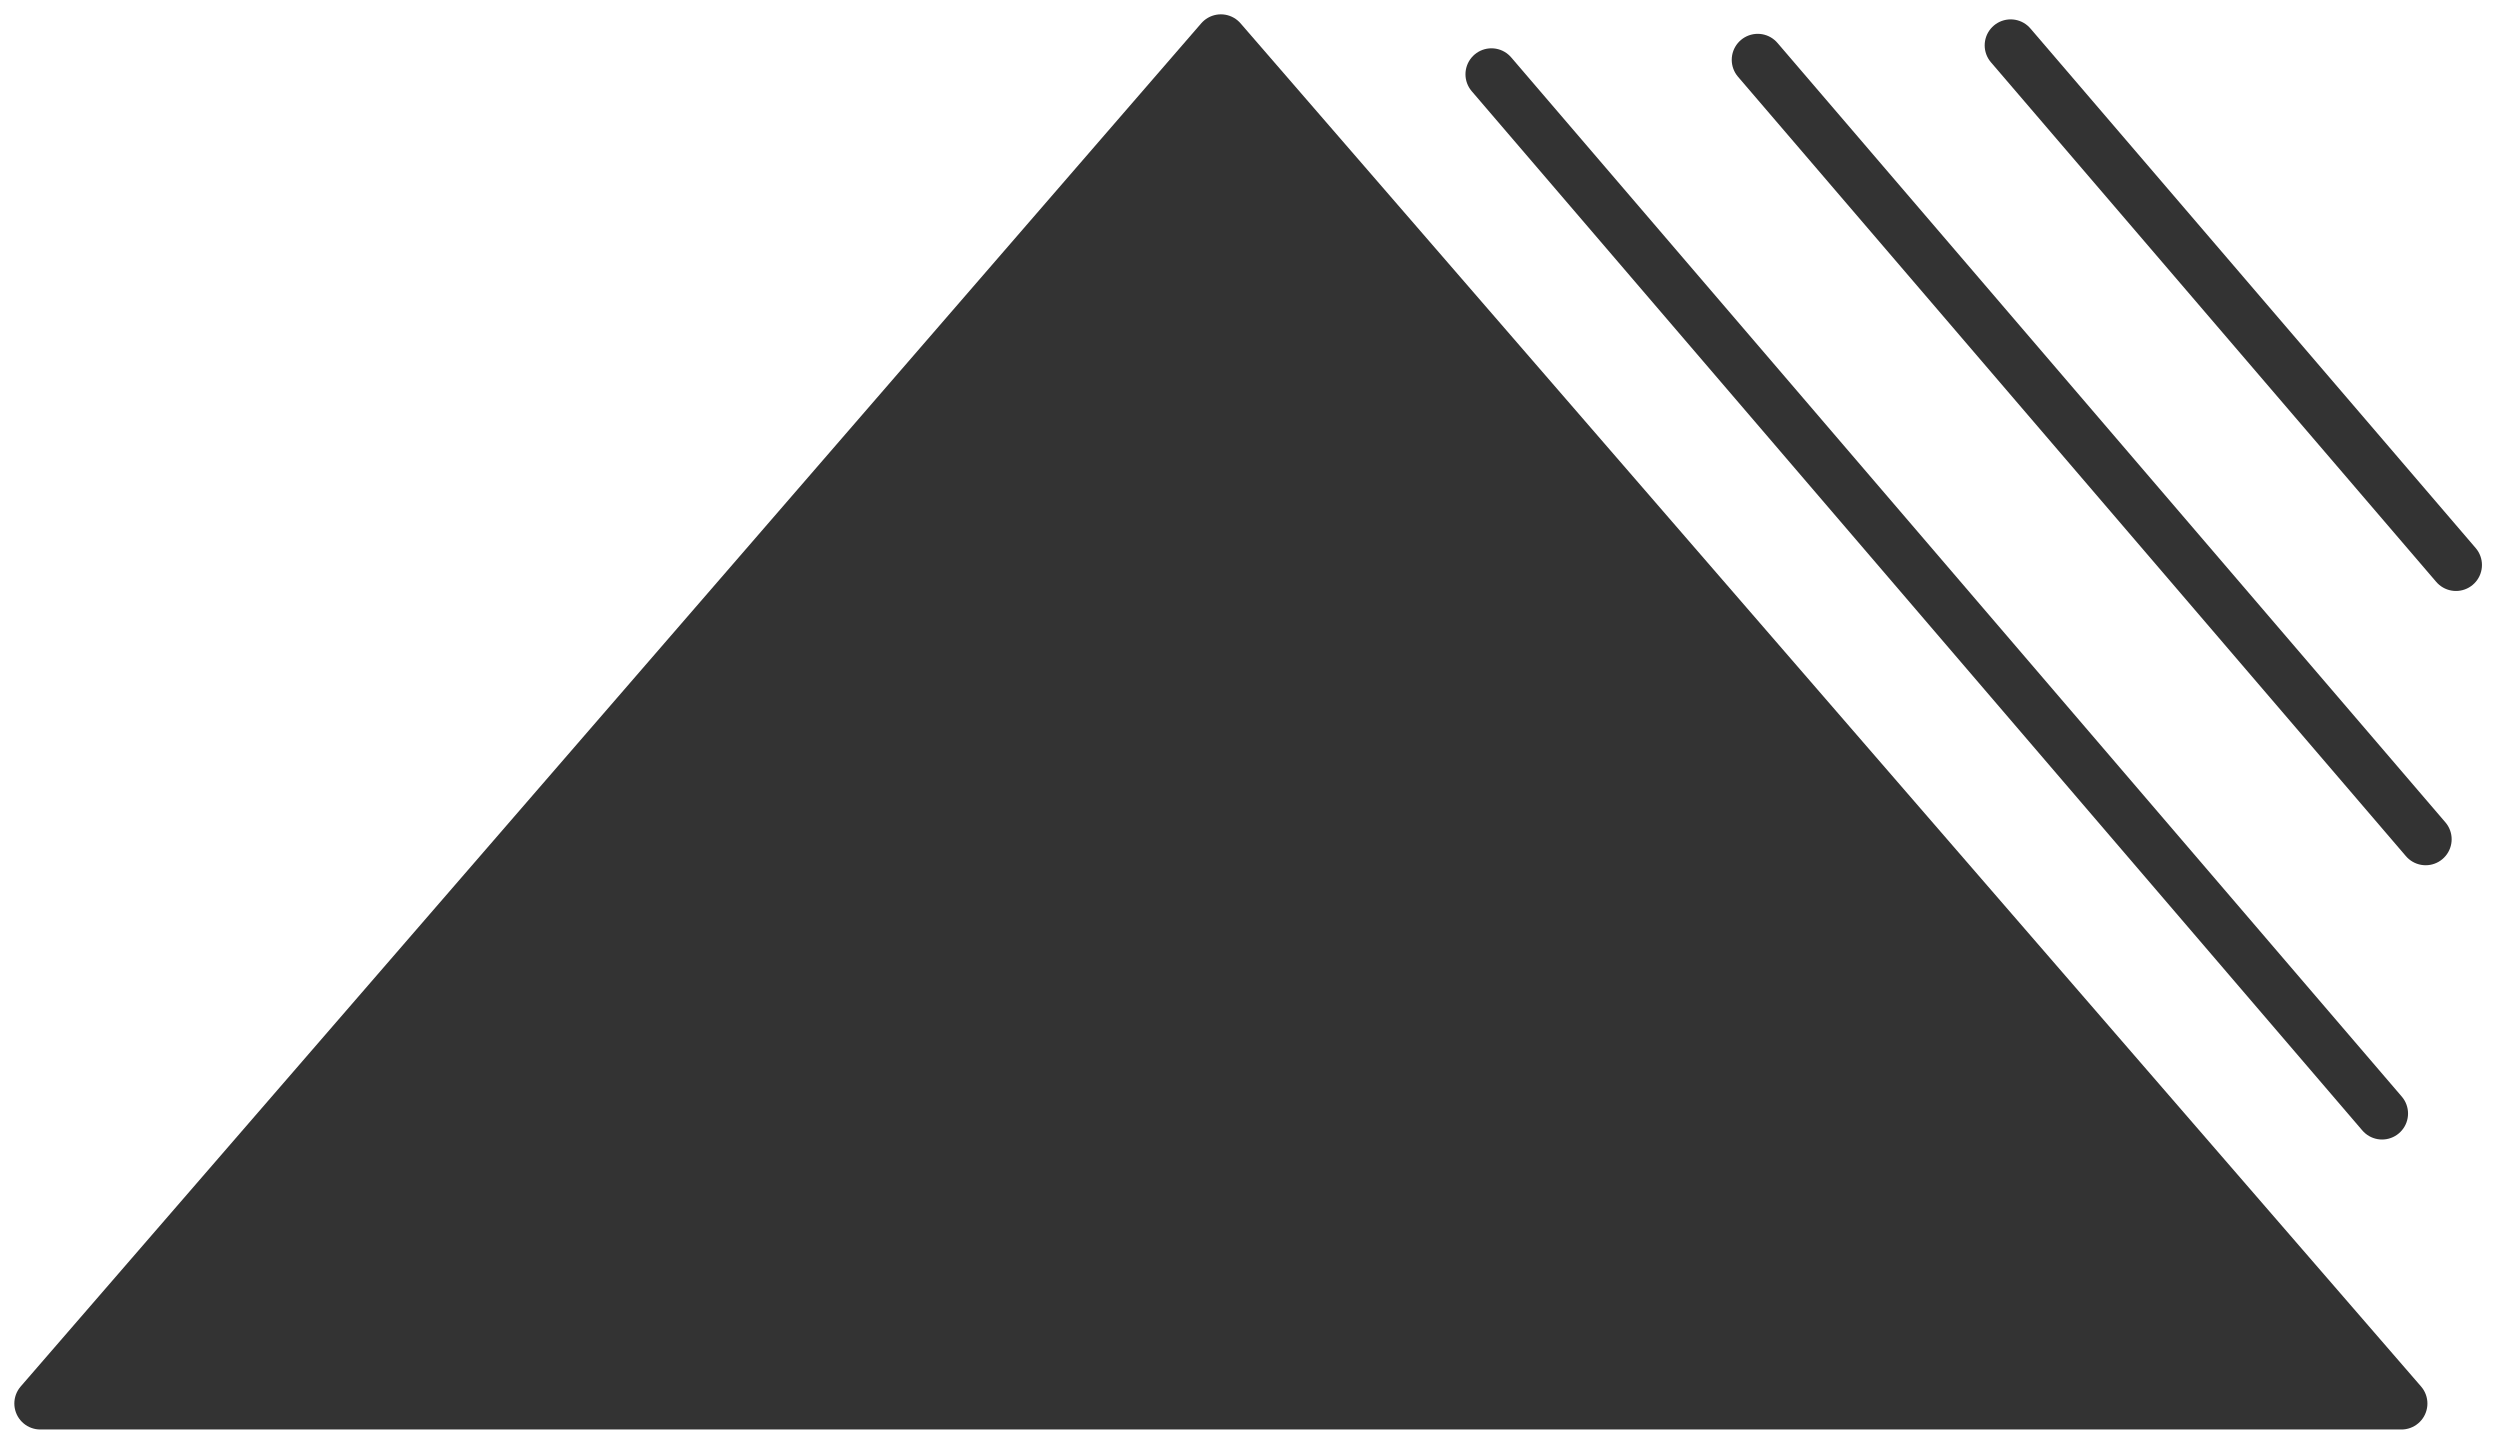 <svg width="124" height="71" viewBox="0 0 124 71" fill="none" xmlns="http://www.w3.org/2000/svg">
<path d="M60.556 2L119.111 69.614H2L60.556 2Z" fill="#333333" stroke="#333333" stroke-width="2.578" stroke-linejoin="round"/>
<path d="M73.976 3.685L118.15 55.231" stroke="#333333" stroke-width="2.578" stroke-linecap="round"/>
<path d="M87.183 2.967L120.313 41.627" stroke="#333333" stroke-width="2.578" stroke-linecap="round"/>
<path d="M99.729 2.25L121.816 28.023" stroke="#333333" stroke-width="2.578" stroke-linecap="round"/>
</svg>
